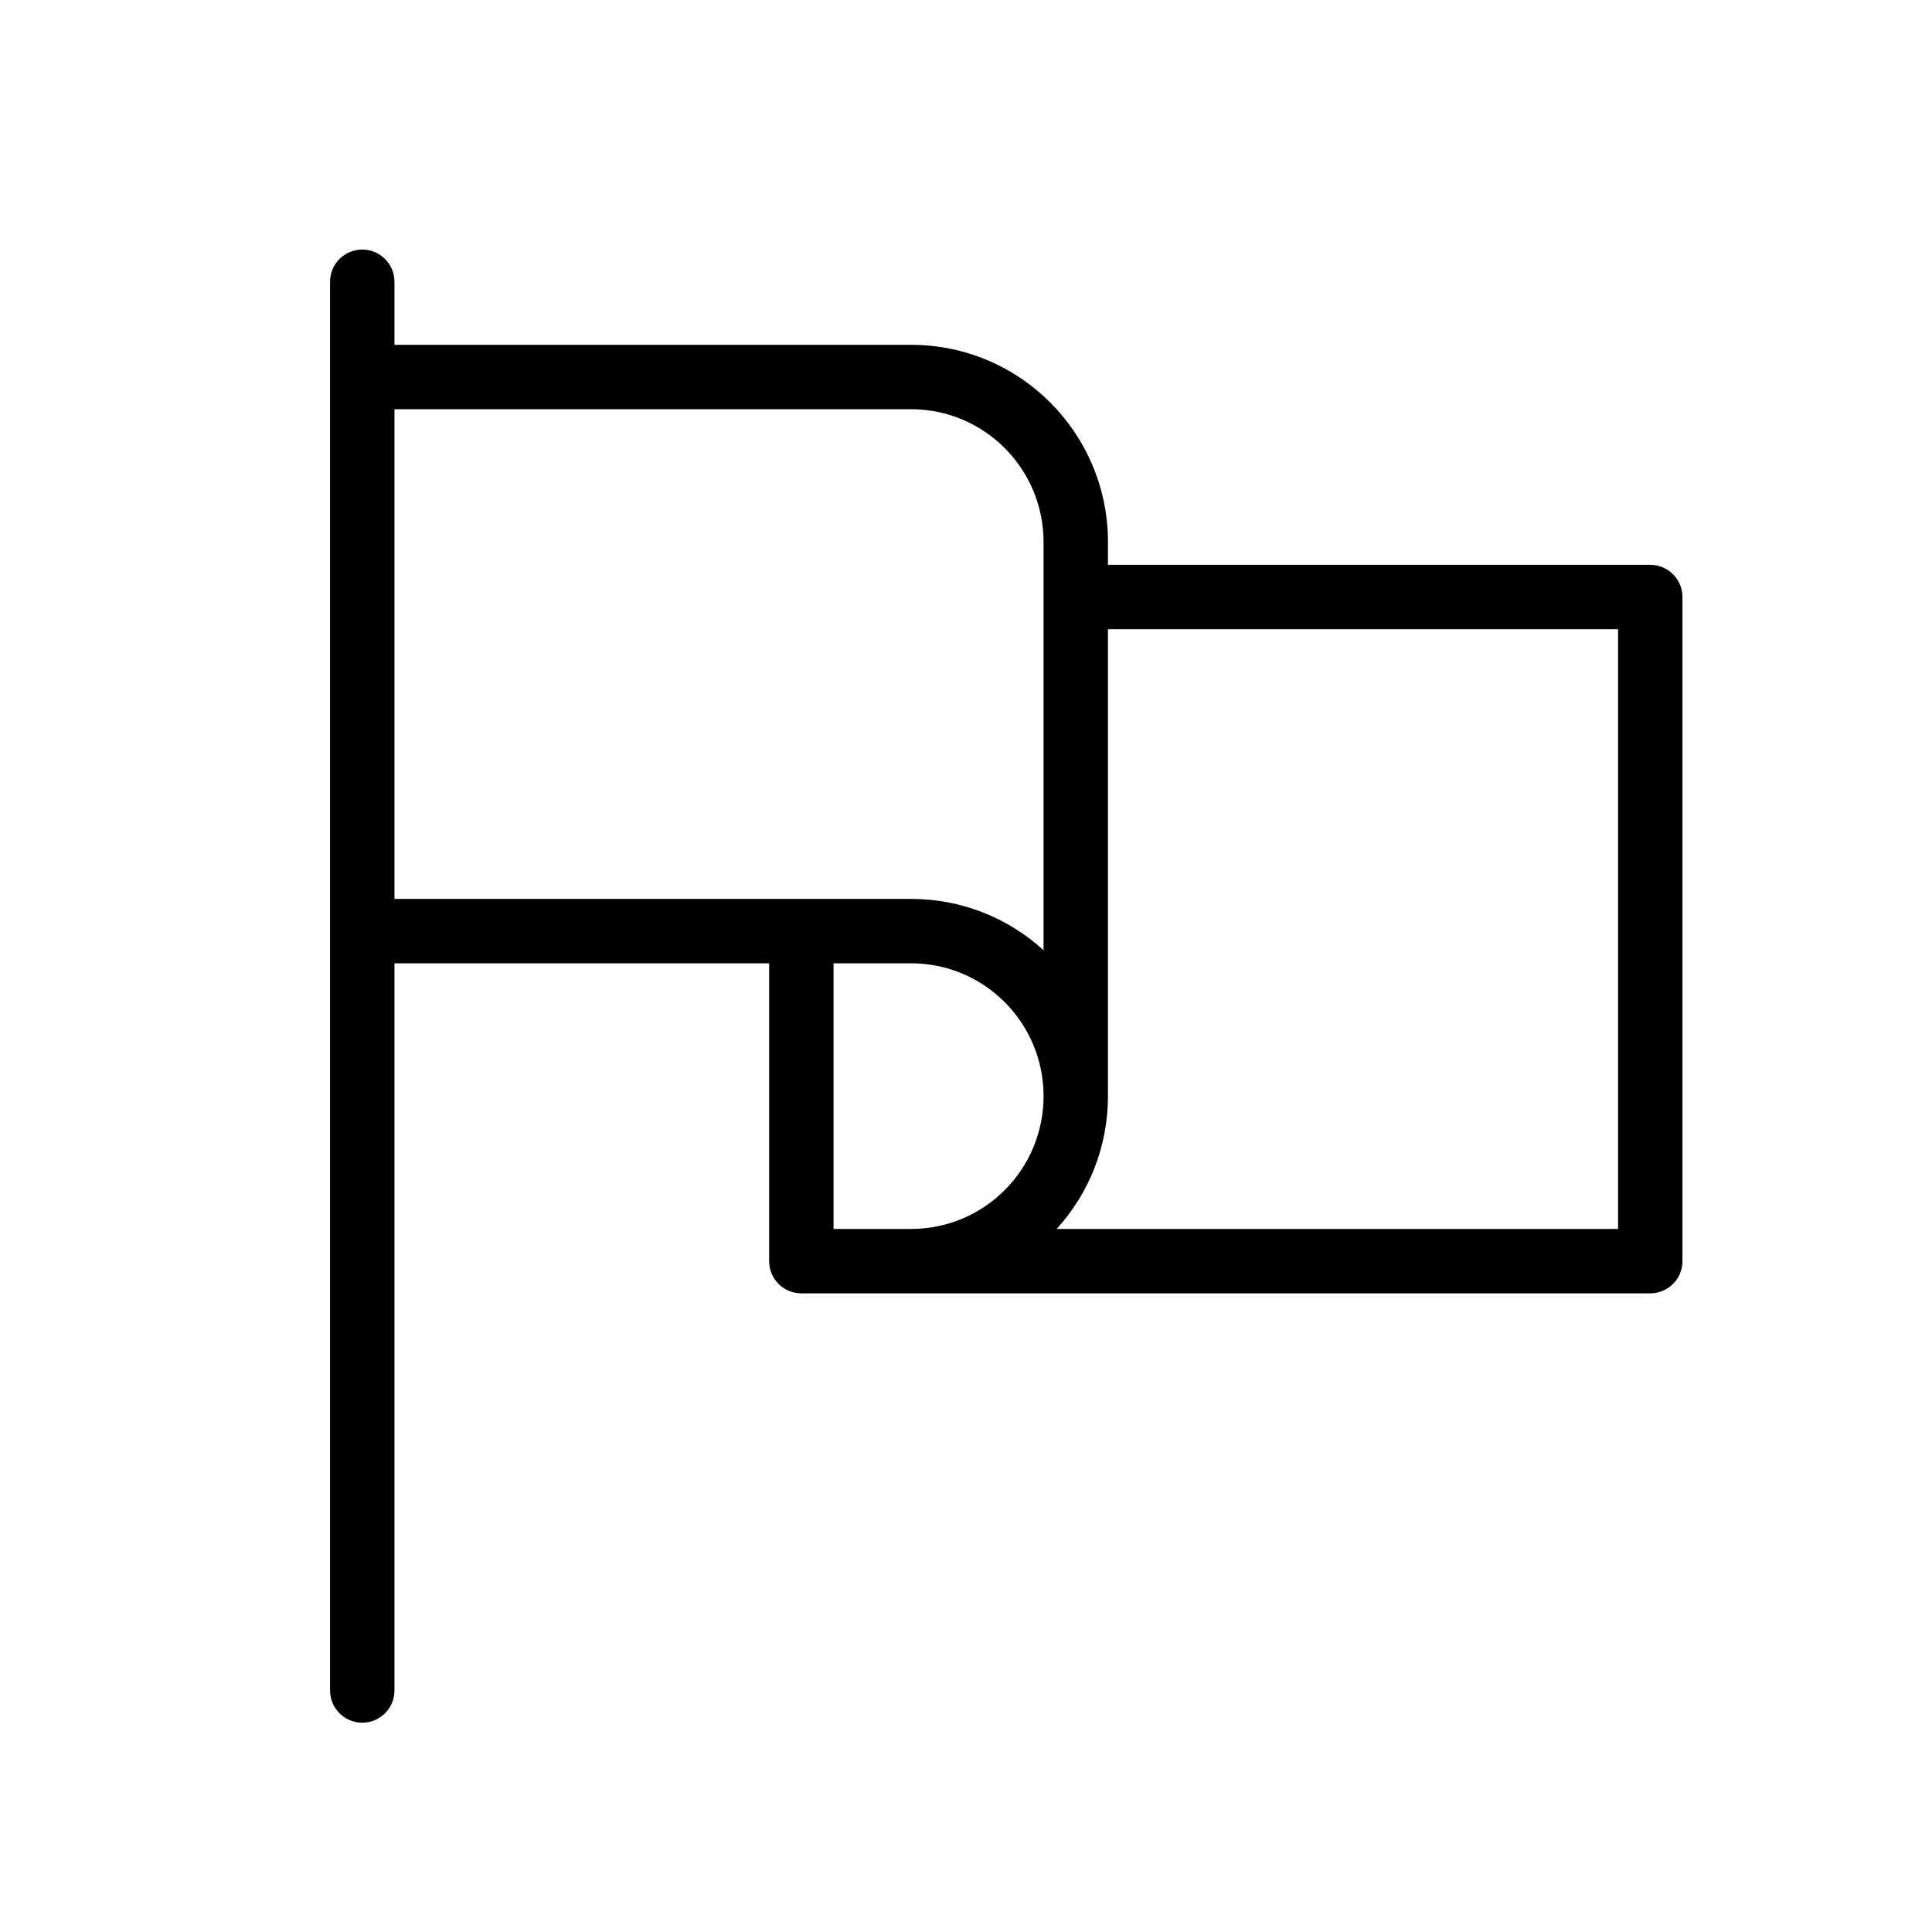 <svg width="48" height="48" viewBox="0 0 48 48" fill="none" xmlns="http://www.w3.org/2000/svg">
<path fill-rule="evenodd" clip-rule="evenodd" d="M9 6.2C9.442 6.2 9.8 6.558 9.8 7V8.567H22.636C25.339 8.567 27.527 10.762 27.527 13.467V14.033H41C41.442 14.033 41.8 14.392 41.8 14.833V31.333C41.8 31.775 41.442 32.133 41 32.133L19.909 32.133C19.467 32.133 19.109 31.775 19.109 31.333V23.933H9.8V42C9.8 42.442 9.442 42.8 9 42.8C8.558 42.8 8.2 42.442 8.2 42V7C8.2 6.558 8.558 6.2 9 6.2ZM9.8 22.333H22.636C23.904 22.333 25.059 22.816 25.927 23.608V13.467C25.927 11.643 24.452 10.167 22.636 10.167H9.8V22.333ZM27.527 27.233V15.633H40.2V30.533L26.252 30.533C27.044 29.662 27.527 28.504 27.527 27.233ZM22.636 30.533C24.452 30.533 25.927 29.058 25.927 27.233C25.927 25.409 24.452 23.933 22.636 23.933H20.709V30.533H22.636Z" fill="black"/>
</svg>
